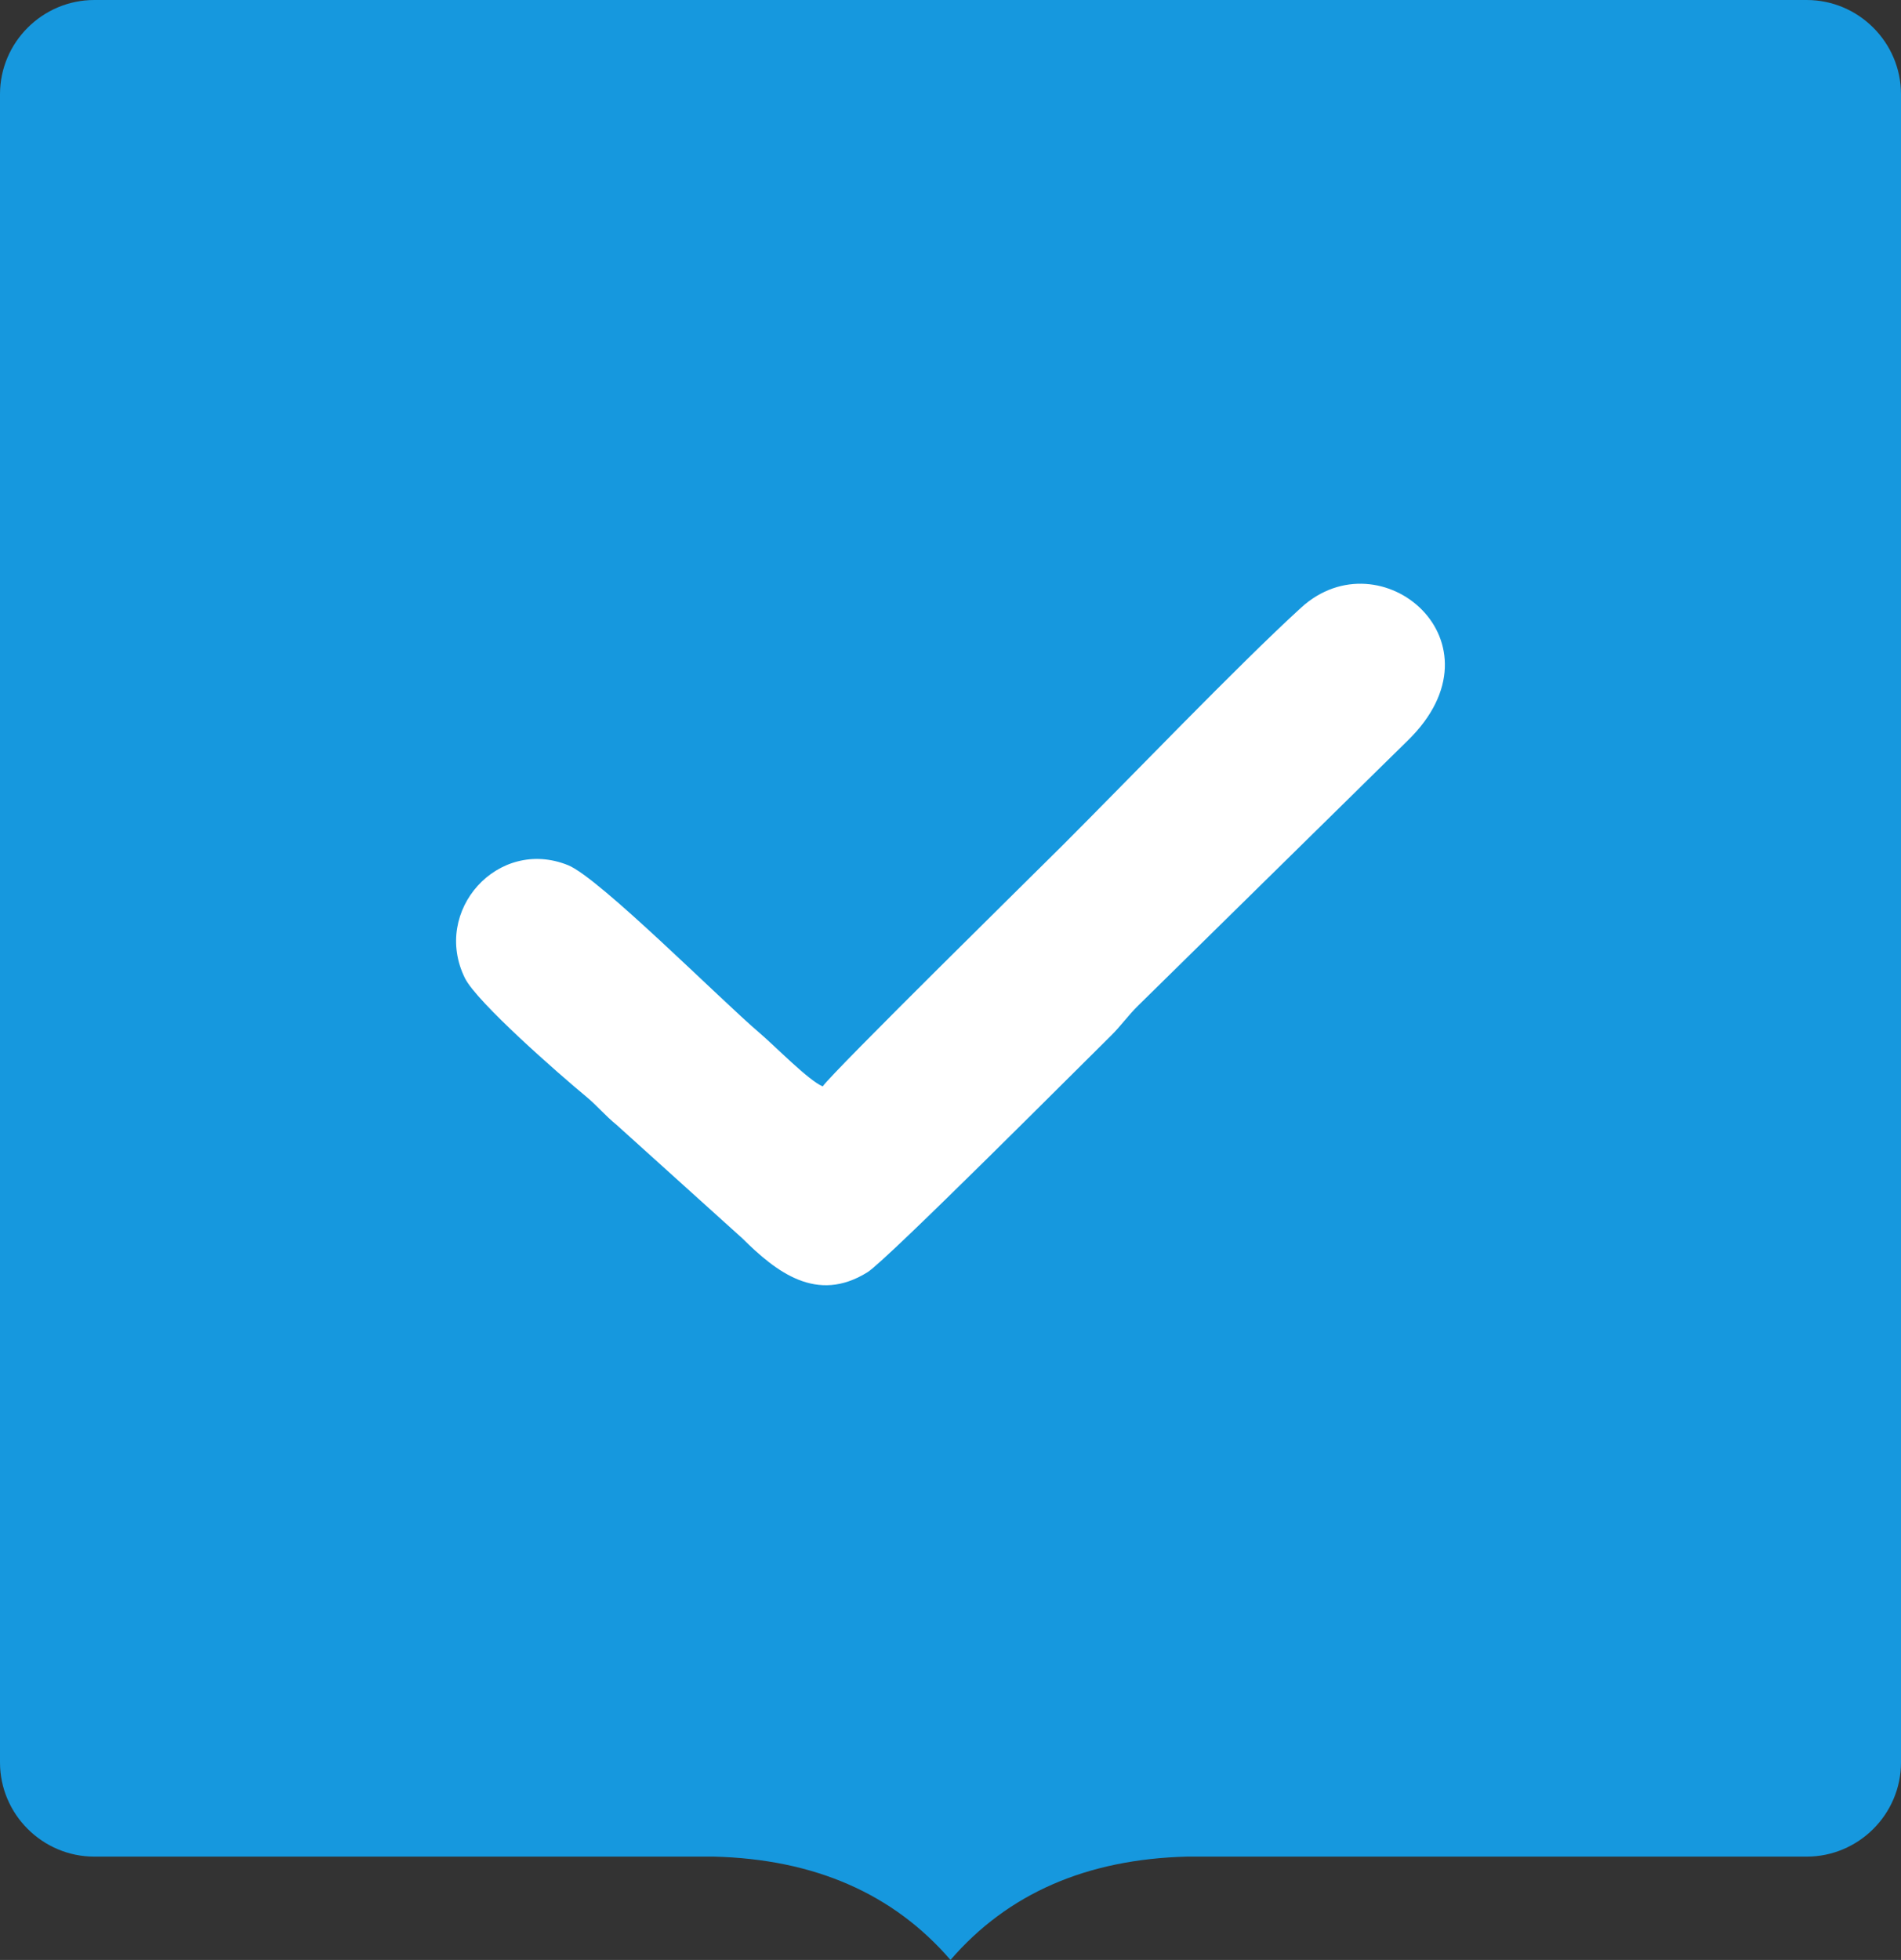 <svg width="65" height="67" viewBox="0 0 65 67" fill="none" xmlns="http://www.w3.org/2000/svg">
<rect x="0" y="0" width="65" height="67" fill="#333333" stroke="none"/>
<g id="check shield 1" clip-path="url(#clip0_105_1830)">
<g id="&#208;&#161;&#208;&#187;&#208;&#190;&#208;&#185;_x0020_1">
<g id="_2179434913344">
<path id="Vector" fill-rule="evenodd" clip-rule="evenodd" d="M3.225 0H61.775C63.549 0 65 1.449 65 3.22V60.248C65 62.019 63.549 63.468 61.775 63.468H41.432H40.588C37.153 63.555 34.457 64.732 32.5 67C30.543 64.732 27.846 63.555 24.412 63.468H23.568H3.225C1.451 63.468 0 62.019 0 60.248V3.22C0 1.449 1.451 0 3.225 0Z" fill="#1698DE"/>
<path id="Vector_2" fill-rule="evenodd" clip-rule="evenodd" d="M28.13 37.139C27.631 36.925 26.514 35.771 25.94 35.283C24.64 34.176 20.491 30.009 19.426 29.577C17.024 28.604 14.761 31.136 15.897 33.437C16.305 34.262 19.131 36.733 20.038 37.483C20.427 37.805 20.684 38.13 21.083 38.454L25.387 42.337C26.537 43.477 27.926 44.575 29.663 43.49C30.33 43.074 37.2 36.173 37.965 35.427C38.323 35.078 38.566 34.718 38.924 34.369L46.104 27.311C46.81 26.617 47.431 26.003 48.139 25.311C51.577 21.95 47.212 18.29 44.491 20.77C42.364 22.709 38.541 26.693 36.291 28.939C35.653 29.577 28.482 36.63 28.13 37.139H28.13Z" fill="white"/>
</g>
</g>
</g>
<defs>
<clipPath id="clip0_105_1830">
<rect width="65" height="67" fill="white"/>
</clipPath>
</defs>
</svg>
